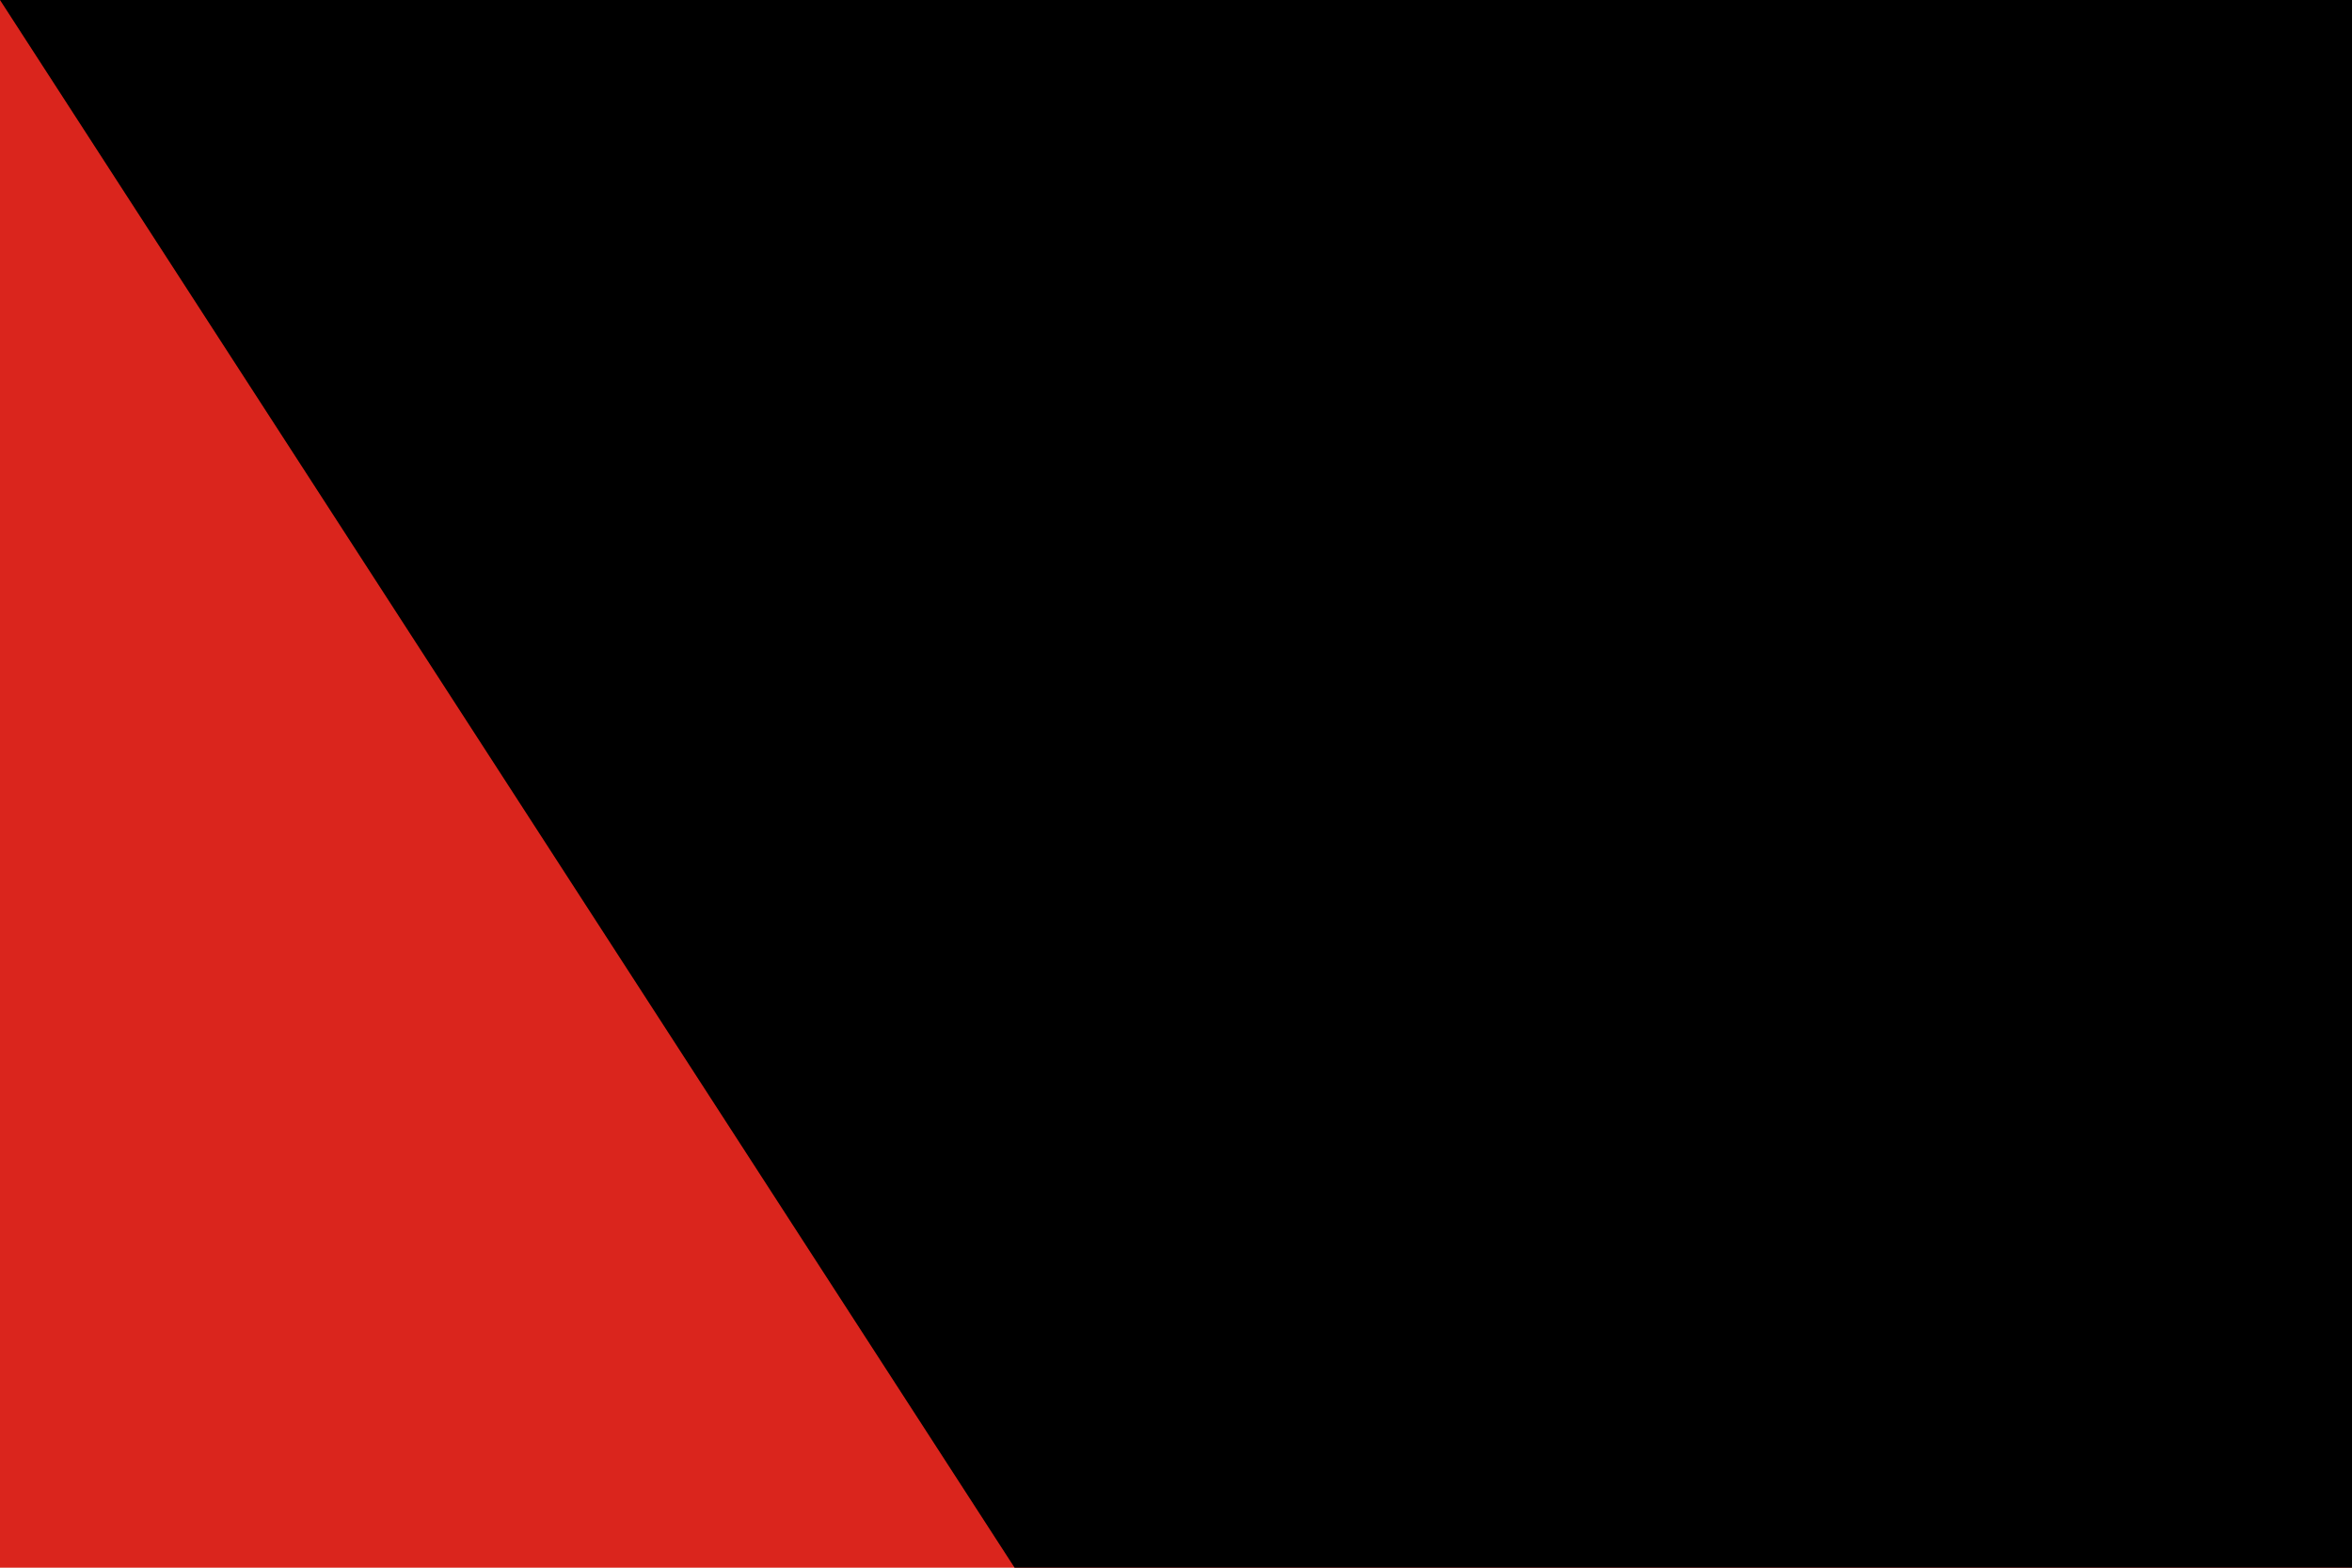 <?xml version="1.0" encoding="UTF-8"?>
<svg width="900"  height="600" viewBox="0 0 30 20" xmlns="http://www.w3.org/2000/svg" version="1.1">
<rect width="30" height="20" fill="#da251d"/>
<polygon points="15,4 11.47,14.85 20.71,8.15 9.29,8.15 18.53,14.85" fill="#ff0"/>
<path id="path-b7188" d="m m0 77 m0 119 m0 65 m0 65 m0 65 m0 65 m0 65 m0 65 m0 65 m0 65 m0 65 m0 65 m0 65 m0 65 m0 65 m0 65 m0 65 m0 65 m0 65 m0 65 m0 78 m0 116 m0 77 m0 108 m0 54 m0 68 m0 84 m0 103 m0 56 m0 43 m0 101 m0 78 m0 109 m0 112 m0 55 m0 47 m0 68 m0 105 m0 87 m0 82 m0 81 m0 121 m0 85 m0 71 m0 80 m0 105 m0 77 m0 102 m0 89 m0 108 m0 85 m0 112 m0 110 m0 78 m0 106 m0 107 m0 113 m0 98 m0 121 m0 52 m0 108 m0 66 m0 103 m0 88 m0 87 m0 70 m0 87 m0 85 m0 77 m0 106 m0 114 m0 116 m0 108 m0 111 m0 75 m0 84 m0 53 m0 108 m0 66 m0 82 m0 67 m0 108 m0 73 m0 99 m0 85 m0 81 m0 61 m0 61"/>
</svg>
